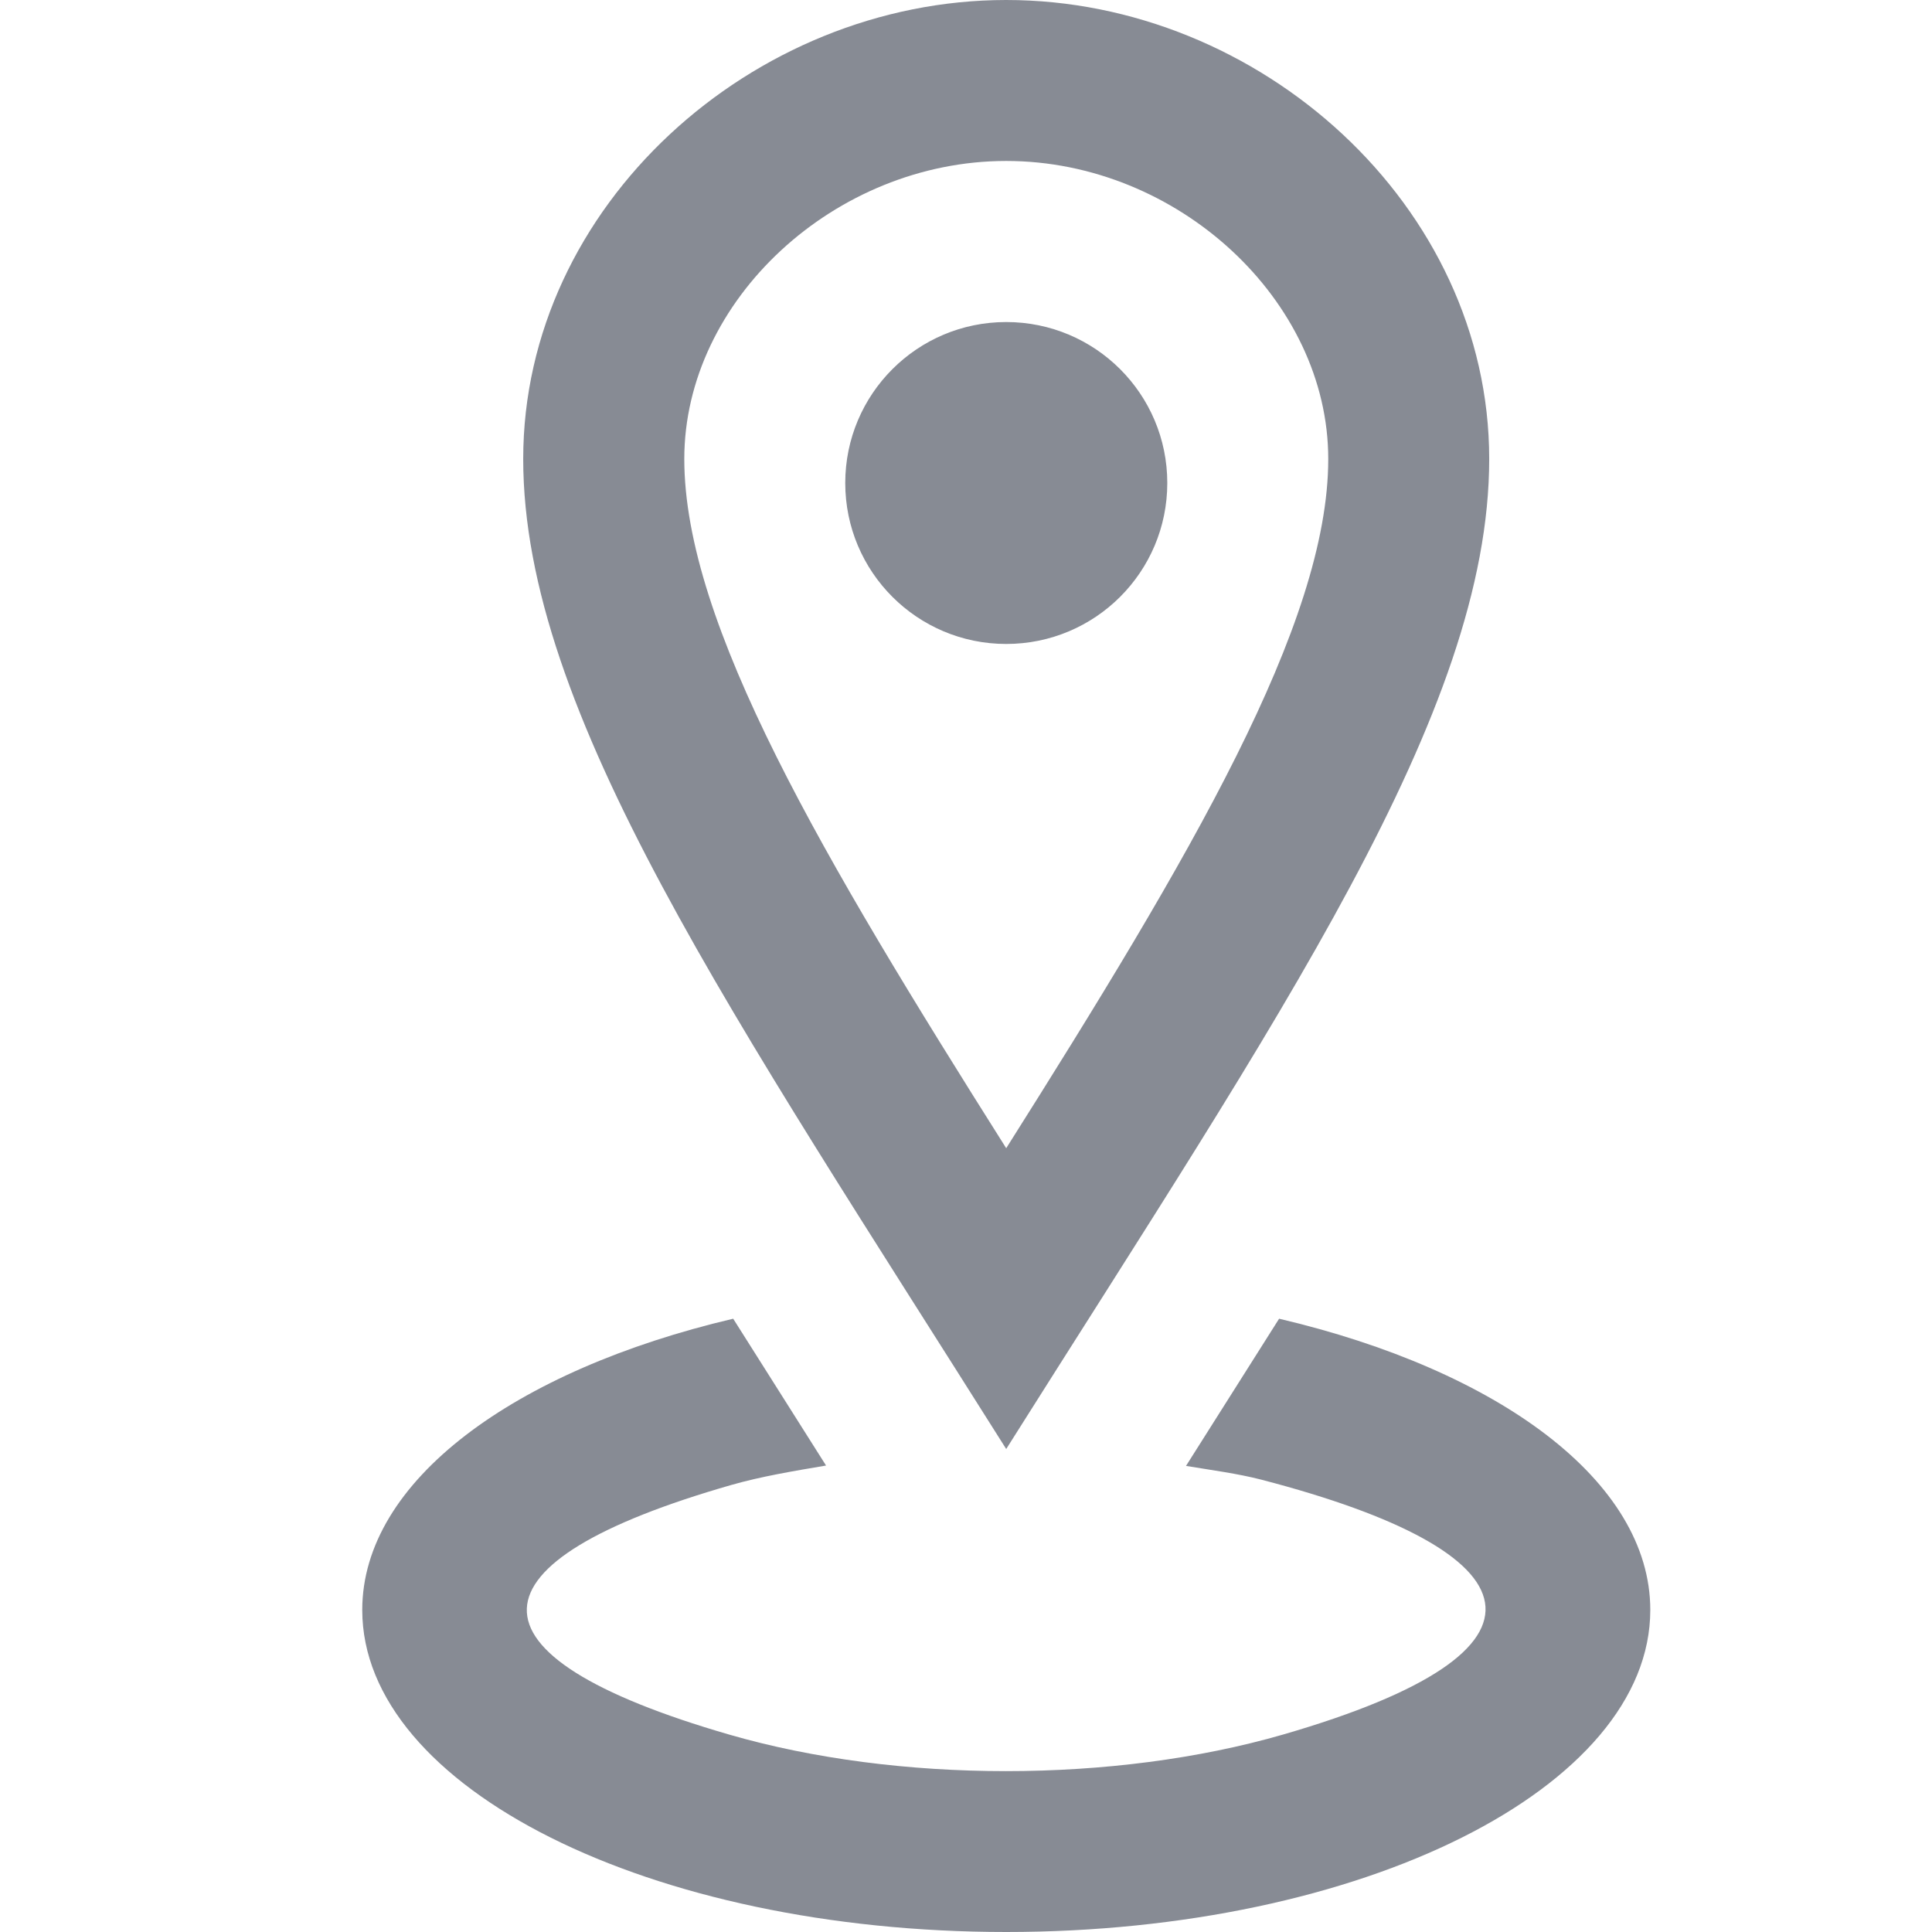 <svg width="16" height="16" viewBox="0 0 16 16" fill="none" xmlns="http://www.w3.org/2000/svg">
<g opacity="0.5">
<path d="M8.333 1.333C9.754 1.333 11 2.487 11 3.801C11 5.168 9.857 7.095 8.333 9.509C6.809 7.095 5.667 5.168 5.667 3.801C5.667 2.487 6.913 1.333 8.333 1.333ZM8.333 0C6.235 0 4.333 1.702 4.333 3.801C4.333 5.9 6.068 8.406 8.333 12C10.599 8.406 12.333 5.9 12.333 3.801C12.333 1.702 10.433 0 8.333 0ZM8.333 5.333C7.597 5.333 7 4.737 7 4C7 3.263 7.597 2.667 8.333 2.667C9.07 2.667 9.667 3.263 9.667 4C9.667 4.737 9.07 5.333 8.333 5.333ZM13.667 13.333C13.667 14.806 11.279 16 8.333 16C5.387 16 3 14.806 3 13.333C3 12.265 4.259 11.347 6.072 10.921L6.841 12.137C6.574 12.182 6.304 12.227 6.056 12.298C3.848 12.931 3.754 13.704 6.042 14.366C7.434 14.768 9.227 14.769 10.625 14.365C13.037 13.667 12.734 12.849 10.446 12.254C10.249 12.203 10.032 12.175 9.822 12.14L10.593 10.921C12.408 11.347 13.667 12.265 13.667 13.333Z" fill="#0F172A"/>
</g>
</svg>
